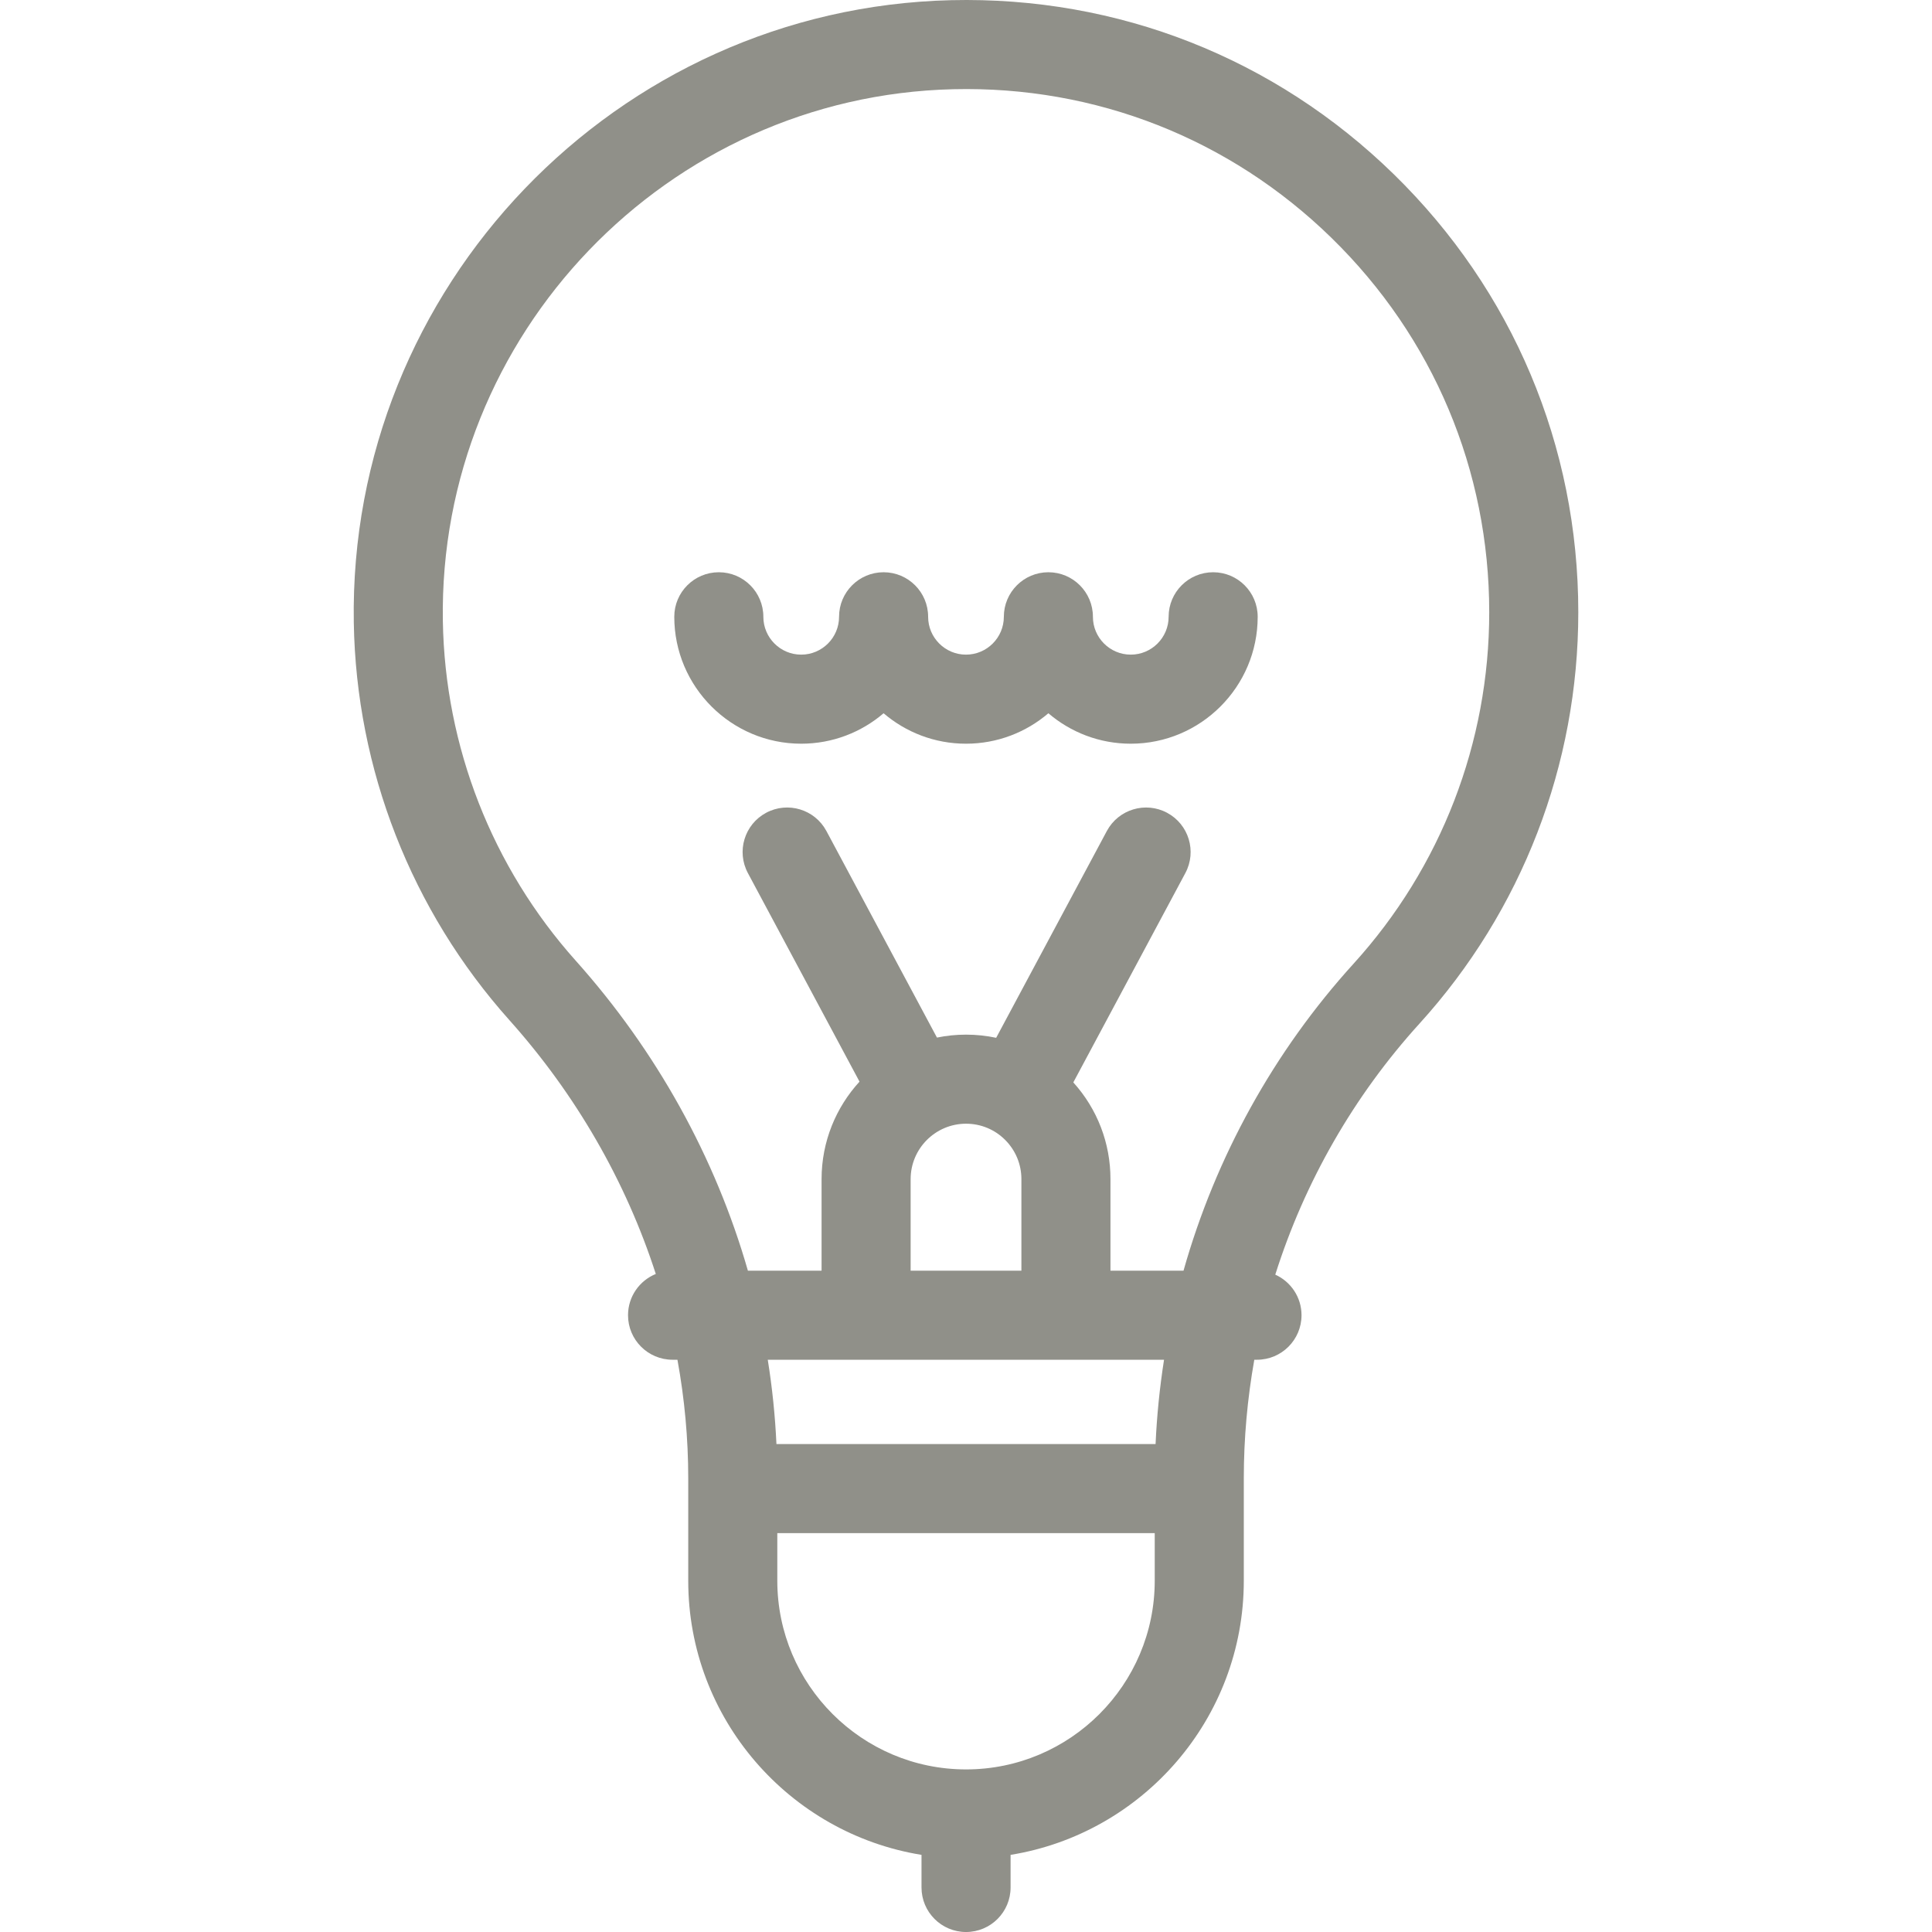 <?xml version="1.0"?>
<svg xmlns="http://www.w3.org/2000/svg" xmlns:xlink="http://www.w3.org/1999/xlink" version="1.1" id="Layer_1" x="0px" y="0px" viewBox="0 0 511.998 511.998" style="enable-background:new 0 0 511.998 511.998;" xml:space="preserve" width="512px" height="512px" class=""><g><g>
	<g>
		<path d="M418.263,162.273c0-44.072-17.368-85.306-48.905-116.104C337.835,15.382,296.24-0.995,252.07,0.047    C163.31,2.15,92.291,76.14,93.758,164.979c0.636,38.924,15.284,76.346,41.241,105.37c17.646,19.735,30.882,42.766,38.794,67.263    c-4.315,1.756-7.36,5.985-7.36,10.93c0,6.518,5.285,11.802,11.802,11.802h1.293c1.893,10.366,2.861,20.887,2.861,31.393v2.75    v24.418c0,36.571,26.818,66.987,61.82,72.65v8.641c0,6.518,5.285,11.802,11.802,11.802c6.517,0,11.802-5.284,11.802-11.802v-8.641    c34.995-5.666,61.806-36.08,61.806-72.65v-24.418v-2.773c0-10.493,0.942-21.007,2.783-31.37h0.71    c6.517,0,11.802-5.284,11.802-11.802c0-4.788-2.856-8.901-6.954-10.752c7.786-24.599,20.83-47.388,38.222-66.536    C403.318,241.371,418.263,202.667,418.263,162.273z M306.015,418.906c0,27.573-22.432,50.005-50.004,50.005    c-27.58,0-50.018-22.432-50.018-50.005V406.29h100.021V418.906z M306.238,382.686H205.764c-0.343-7.478-1.112-14.94-2.299-22.341    h26.061h52.955h26C307.322,367.749,306.573,375.212,306.238,382.686z M241.328,336.741v-24.265    c0-8.096,6.587-14.682,14.682-14.682c3.918,0,7.602,1.526,10.363,4.288c2.778,2.784,4.307,6.475,4.307,10.394v24.265H241.328z     M313.642,336.741h-19.359v-24.265c0-9.55-3.479-18.573-9.843-25.63l29.69-55.475c3.076-5.748,0.91-12.898-4.836-15.975    c-5.744-3.074-12.898-0.91-15.974,4.836l-29.325,54.795c-2.596-0.549-5.267-0.838-7.984-0.838c-2.64,0-5.219,0.269-7.709,0.78    l-29.295-54.737c-3.074-5.746-10.228-7.912-15.974-4.836c-5.746,3.076-7.912,10.228-4.836,15.975l29.583,55.274    c-6.24,6.814-10.054,15.884-10.054,25.83v24.265h-19.526c-8.607-30.002-24.24-58.233-45.603-82.125    c-22.179-24.798-34.693-56.768-35.235-90.023c-1.255-75.922,59.427-139.151,135.27-140.948    c37.712-0.898,73.298,13.105,100.237,39.411c26.95,26.32,41.792,61.555,41.792,99.218c0,34.515-12.767,67.583-35.951,93.113    C337.608,278.616,322.161,306.583,313.642,336.741z" data-original="#000000" class="active-path" data-old_color="#91918A" fill="#909089"/>
	</g>
</g><g>
	<g>
		<path d="M321.499,151.651c-6.517,0-11.802,5.284-11.802,11.802c0,5.532-4.5,10.032-10.032,10.032    c-5.532,0-10.032-4.5-10.032-10.032c0-6.518-5.285-11.802-11.802-11.802s-11.802,5.284-11.802,11.802    c0,5.532-4.5,10.032-10.032,10.032s-10.032-4.5-10.032-10.032c0-6.518-5.285-11.802-11.802-11.802s-11.802,5.284-11.802,11.802    c0,5.532-4.5,10.032-10.032,10.032s-10.032-4.5-10.032-10.032c0-6.518-5.285-11.802-11.802-11.802s-11.802,5.284-11.802,11.802    c0,18.547,15.089,33.636,33.636,33.636c8.325,0,15.955-3.041,21.834-8.069c5.879,5.028,13.509,8.069,21.834,8.069    s15.955-3.041,21.834-8.069c5.879,5.028,13.509,8.069,21.834,8.069c18.547,0,33.635-15.089,33.635-33.636    C333.301,156.935,328.016,151.651,321.499,151.651z" data-original="#000000" class="active-path" data-old_color="#91918A" fill="#909089"/>
	</g>
</g></g> </svg>
